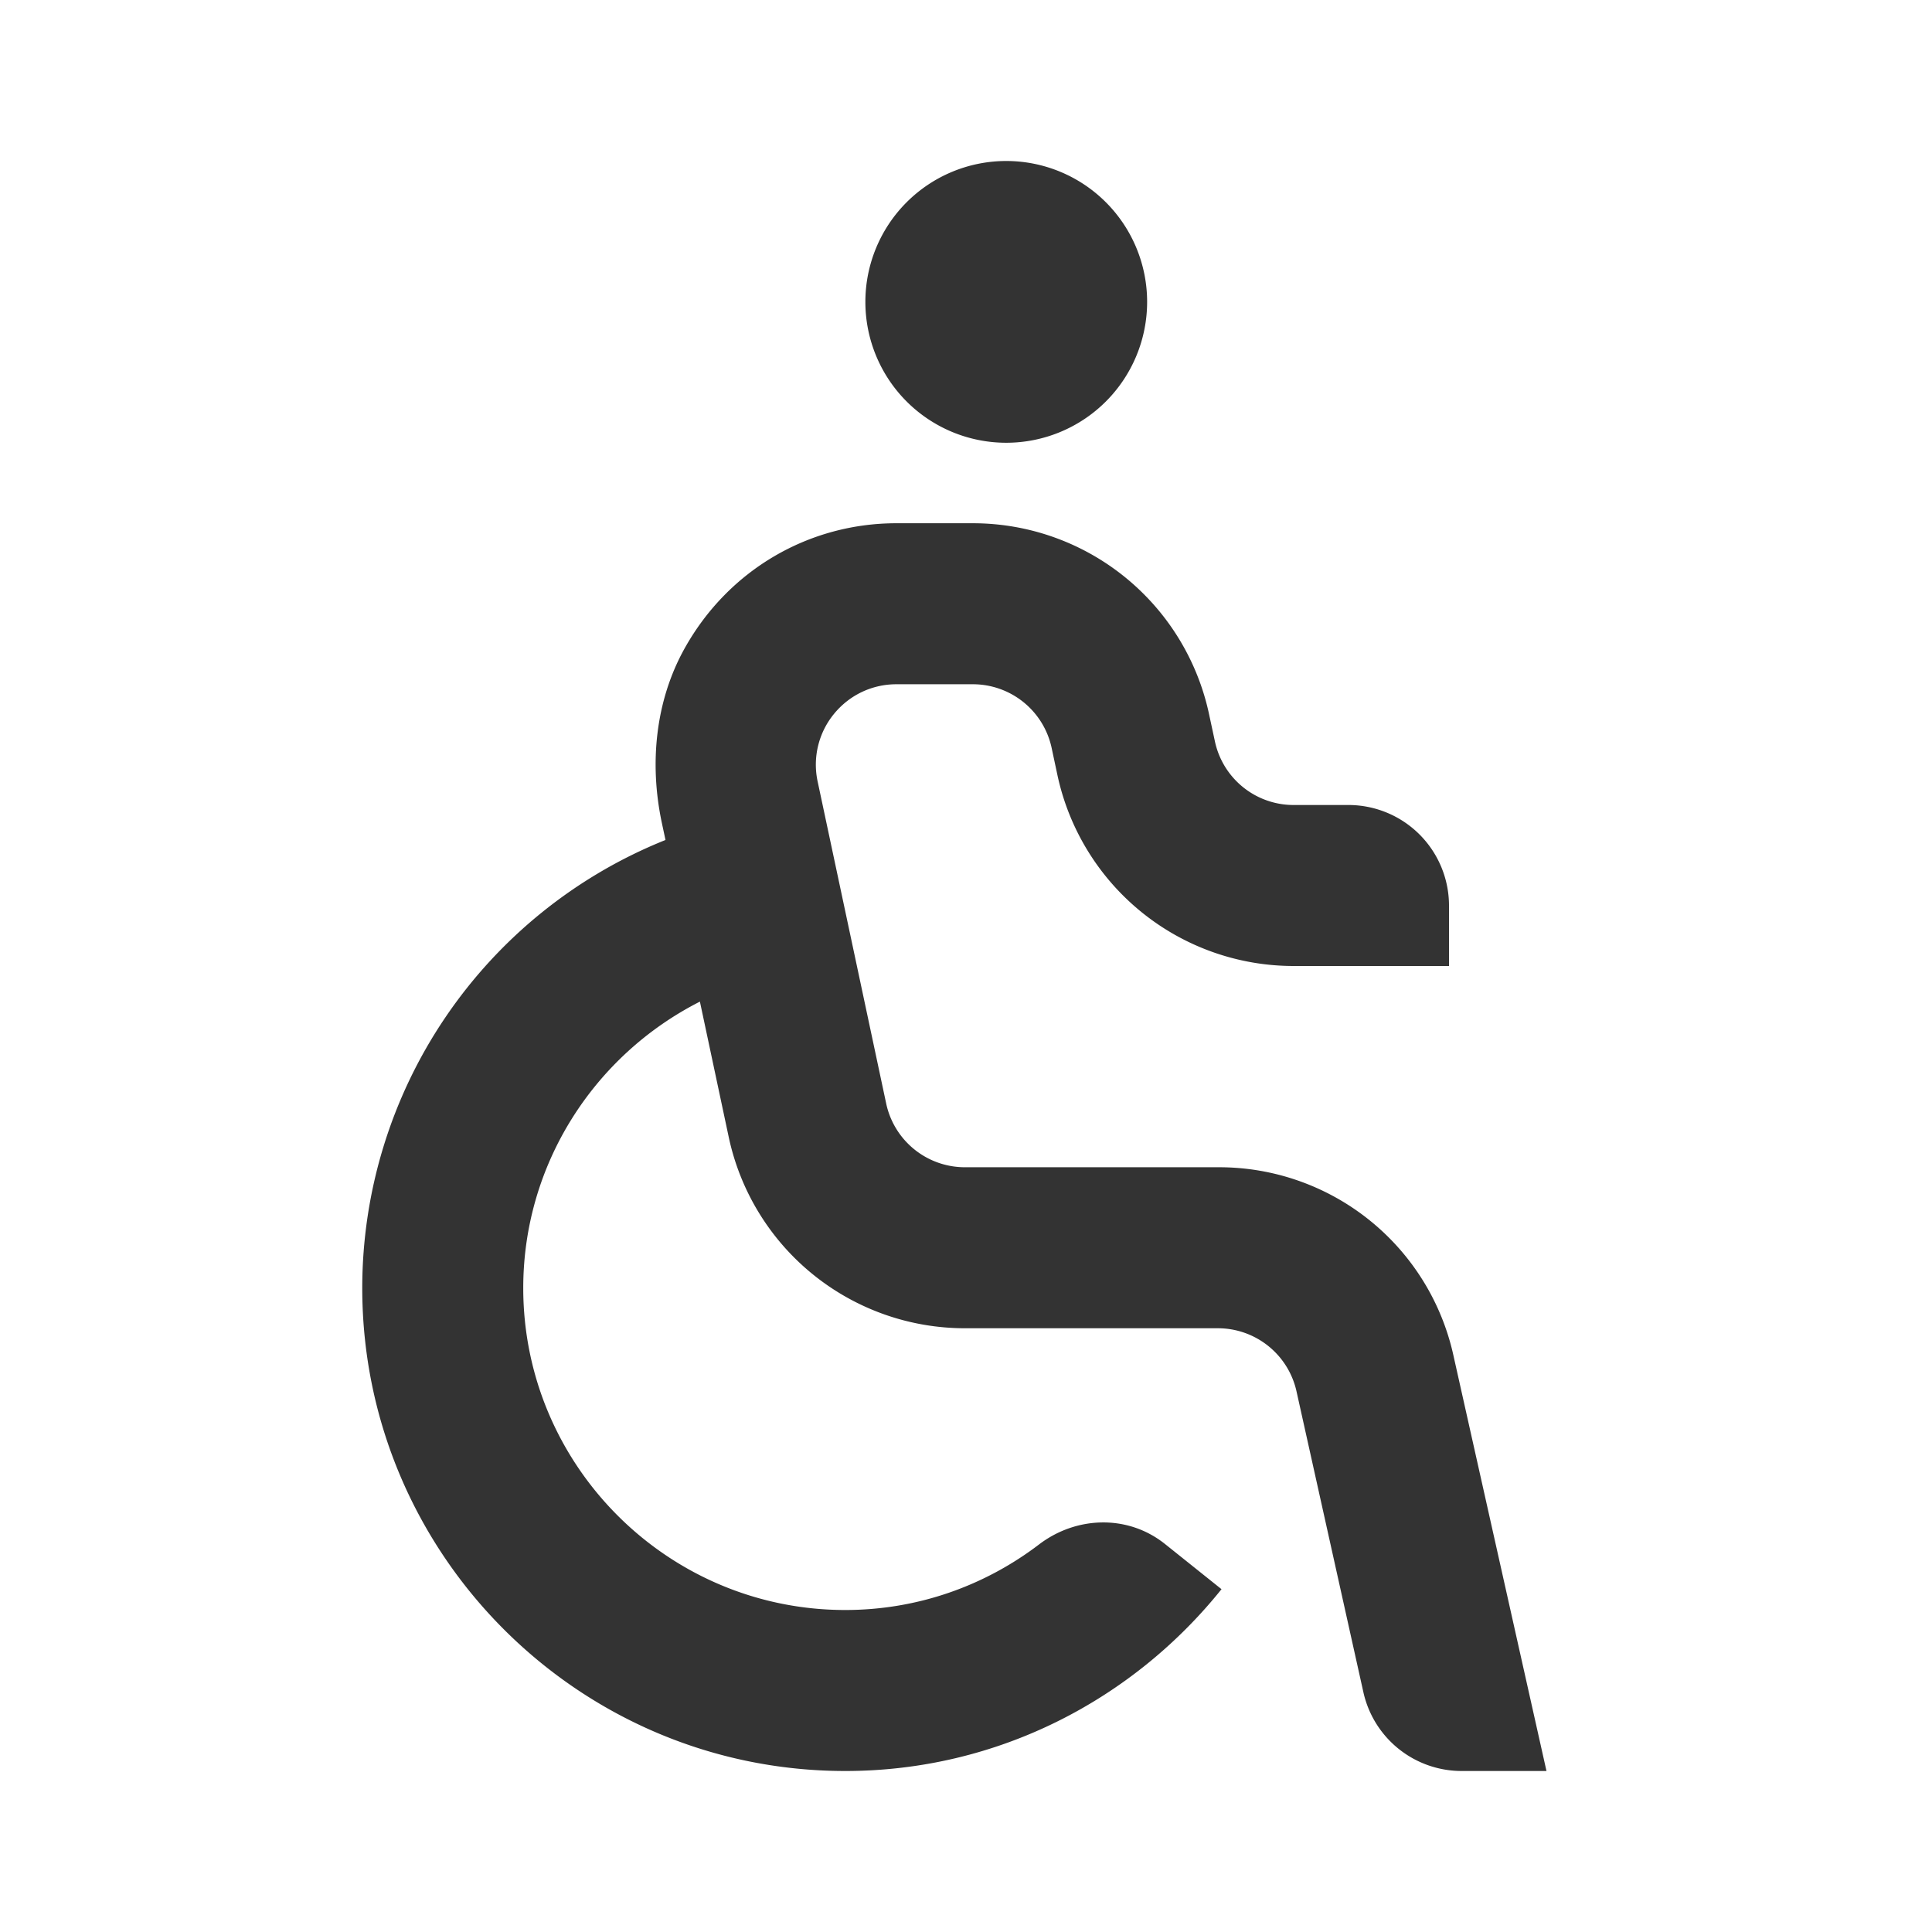 <svg viewBox="0 0 48 48" xmlns="http://www.w3.org/2000/svg" id="icon">
    <g fill="none" fill-rule="evenodd">
        <path d="M0 0h48v48H0z"/>
        <path d="M25 11a3.5 3.5 0 110-7 3.5 3.5 0 110 7zm5.259 18a5.961 5.961 0 015.856 4.698L38.422 44h-2.108a2.501 2.501 0 01-2.441-1.957l-1.662-7.477A2.002 2.002 0 0030.258 33h-6.284a6 6 0 01-5.869-4.75l-.716-3.365C14.748 26.226 13 28.943 13 32c0 4.411 3.589 8 8 8 1.81 0 3.476-.609 4.815-1.629.934-.711 2.214-.743 3.13-.01l1.403 1.122C28.146 42.228 24.783 44 21 44c-6.617 0-12-5.383-12-12a12 12 0 017.534-11.131l-.091-.426c-.312-1.468-.164-3.028.569-4.339C18.103 14.152 20.101 13 22.27 13h1.902a6 6 0 015.867 4.745l.145.674A1.998 1.998 0 0032.139 20H33.5a2.5 2.5 0 012.5 2.5V24h-3.861a6.001 6.001 0 01-5.868-4.746l-.143-.67A2.002 2.002 0 0024.17 17h-1.9c-.606 0-1.172.271-1.554.742a1.989 1.989 0 00-.402 1.674l1.703 8.001A2 2 0 0023.973 29h6.286z" fill="#333"/>
    </g>
</svg>
